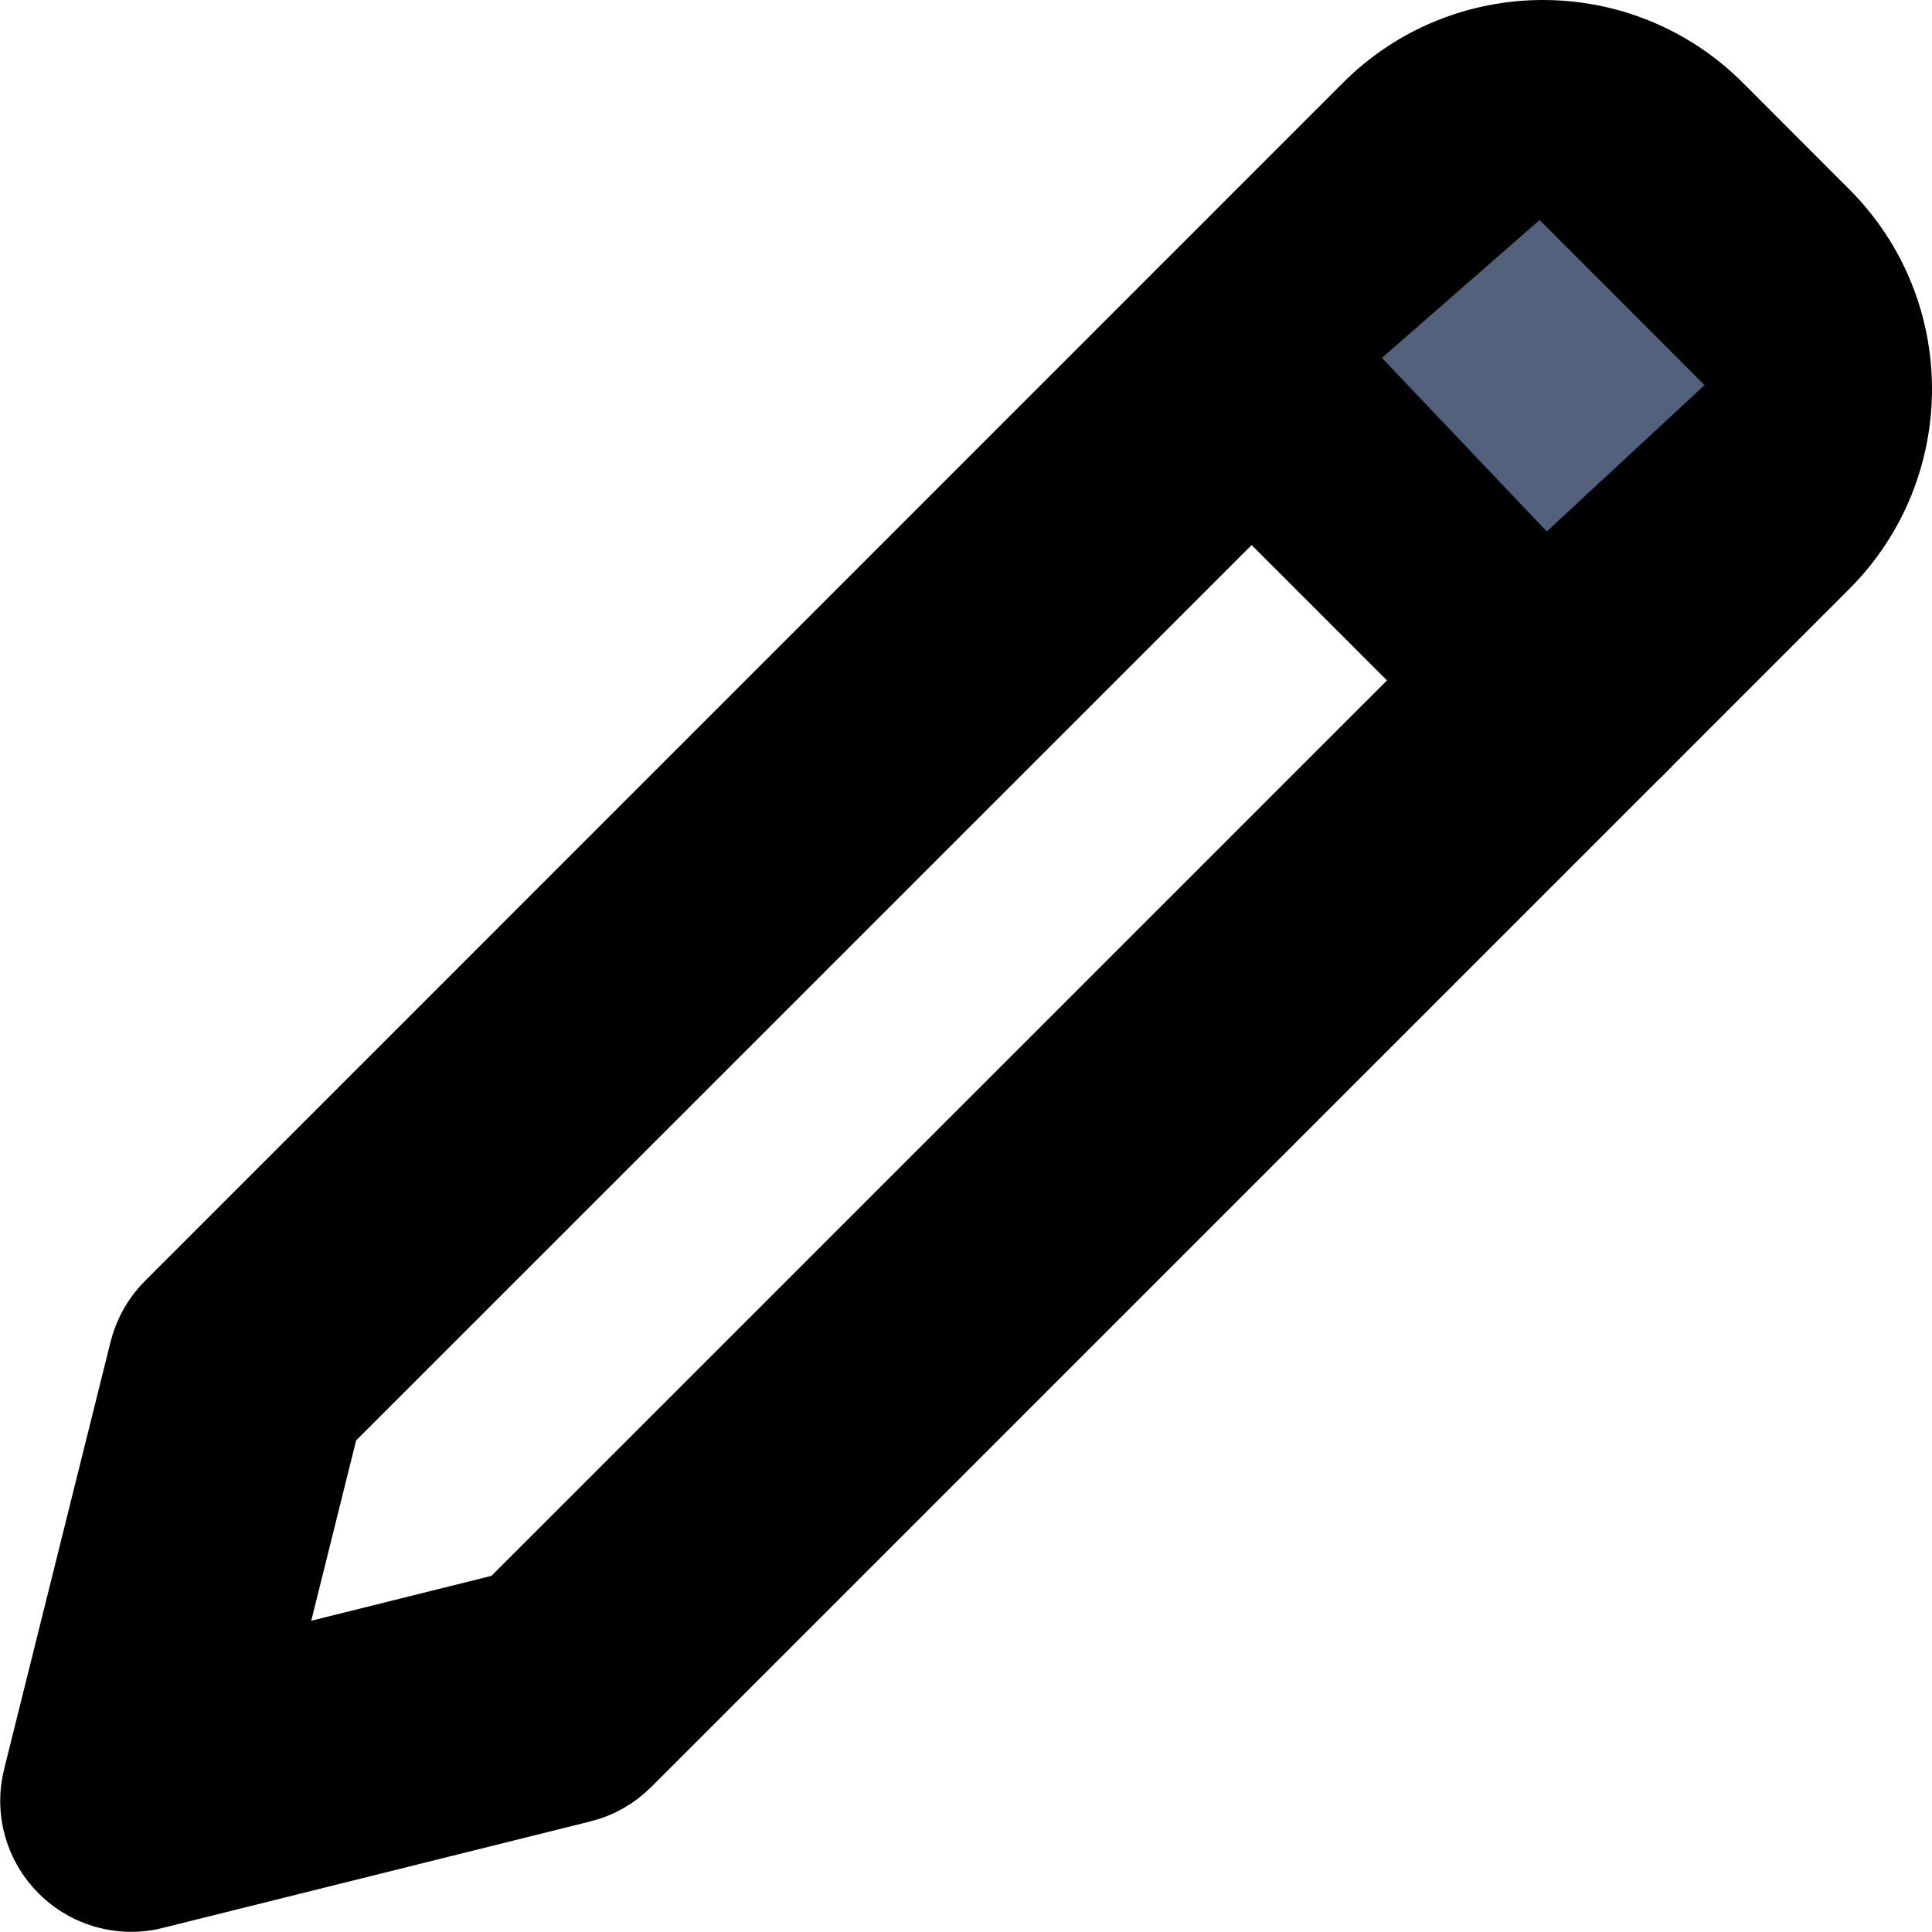 <svg xmlns="http://www.w3.org/2000/svg" id="vector" viewBox="9.5 5.5 12.98 12.98">
    <path id="path"
        d="M 10.382 17.979 C 10.283 17.979 10.185 17.94 10.113 17.867 C 10.018 17.773 9.98 17.636 10.013 17.506 L 10.728 14.636 C 10.745 14.569 10.779 14.507 10.828 14.459 L 18.878 6.408 C 19.423 5.864 20.309 5.864 20.854 6.408 L 21.572 7.127 C 22.116 7.671 22.116 8.557 21.572 9.102 L 13.522 17.152 C 13.473 17.201 13.412 17.236 13.345 17.252 L 10.474 17.967 C 10.444 17.976 10.413 17.979 10.382 17.979 Z M 11.441 14.922 L 10.905 17.075 L 13.057 16.539 L 21.034 8.563 C 21.281 8.316 21.281 7.912 21.034 7.665 L 20.315 6.947 C 20.067 6.699 19.664 6.699 19.417 6.947 L 11.441 14.922 Z M 13.282 16.921 L 13.304 16.921 L 13.282 16.921 Z"
        fill="#53627c" stroke="#00000000" stroke-width="1"></path>
    <path id="path_1"
        d="M 20.064 10.453 C 19.966 10.453 19.869 10.415 19.795 10.341 L 17.64 8.186 C 17.491 8.037 17.491 7.796 17.64 7.647 C 17.788 7.498 18.03 7.498 18.178 7.647 L 20.334 9.803 C 20.483 9.951 20.483 10.193 20.334 10.341 C 20.259 10.415 20.161 10.453 20.064 10.453 Z"
        fill="#53627c" stroke="#00000000" stroke-width="1"></path>
    <path id="path_2" d="M 19.867 6.294 L 21.672 8.101 L 19.87 9.773 L 18.063 7.871 Z" fill="#53627c" stroke="#00000000"
        stroke-width="1" fill-rule="evenodd"></path>
</svg>
